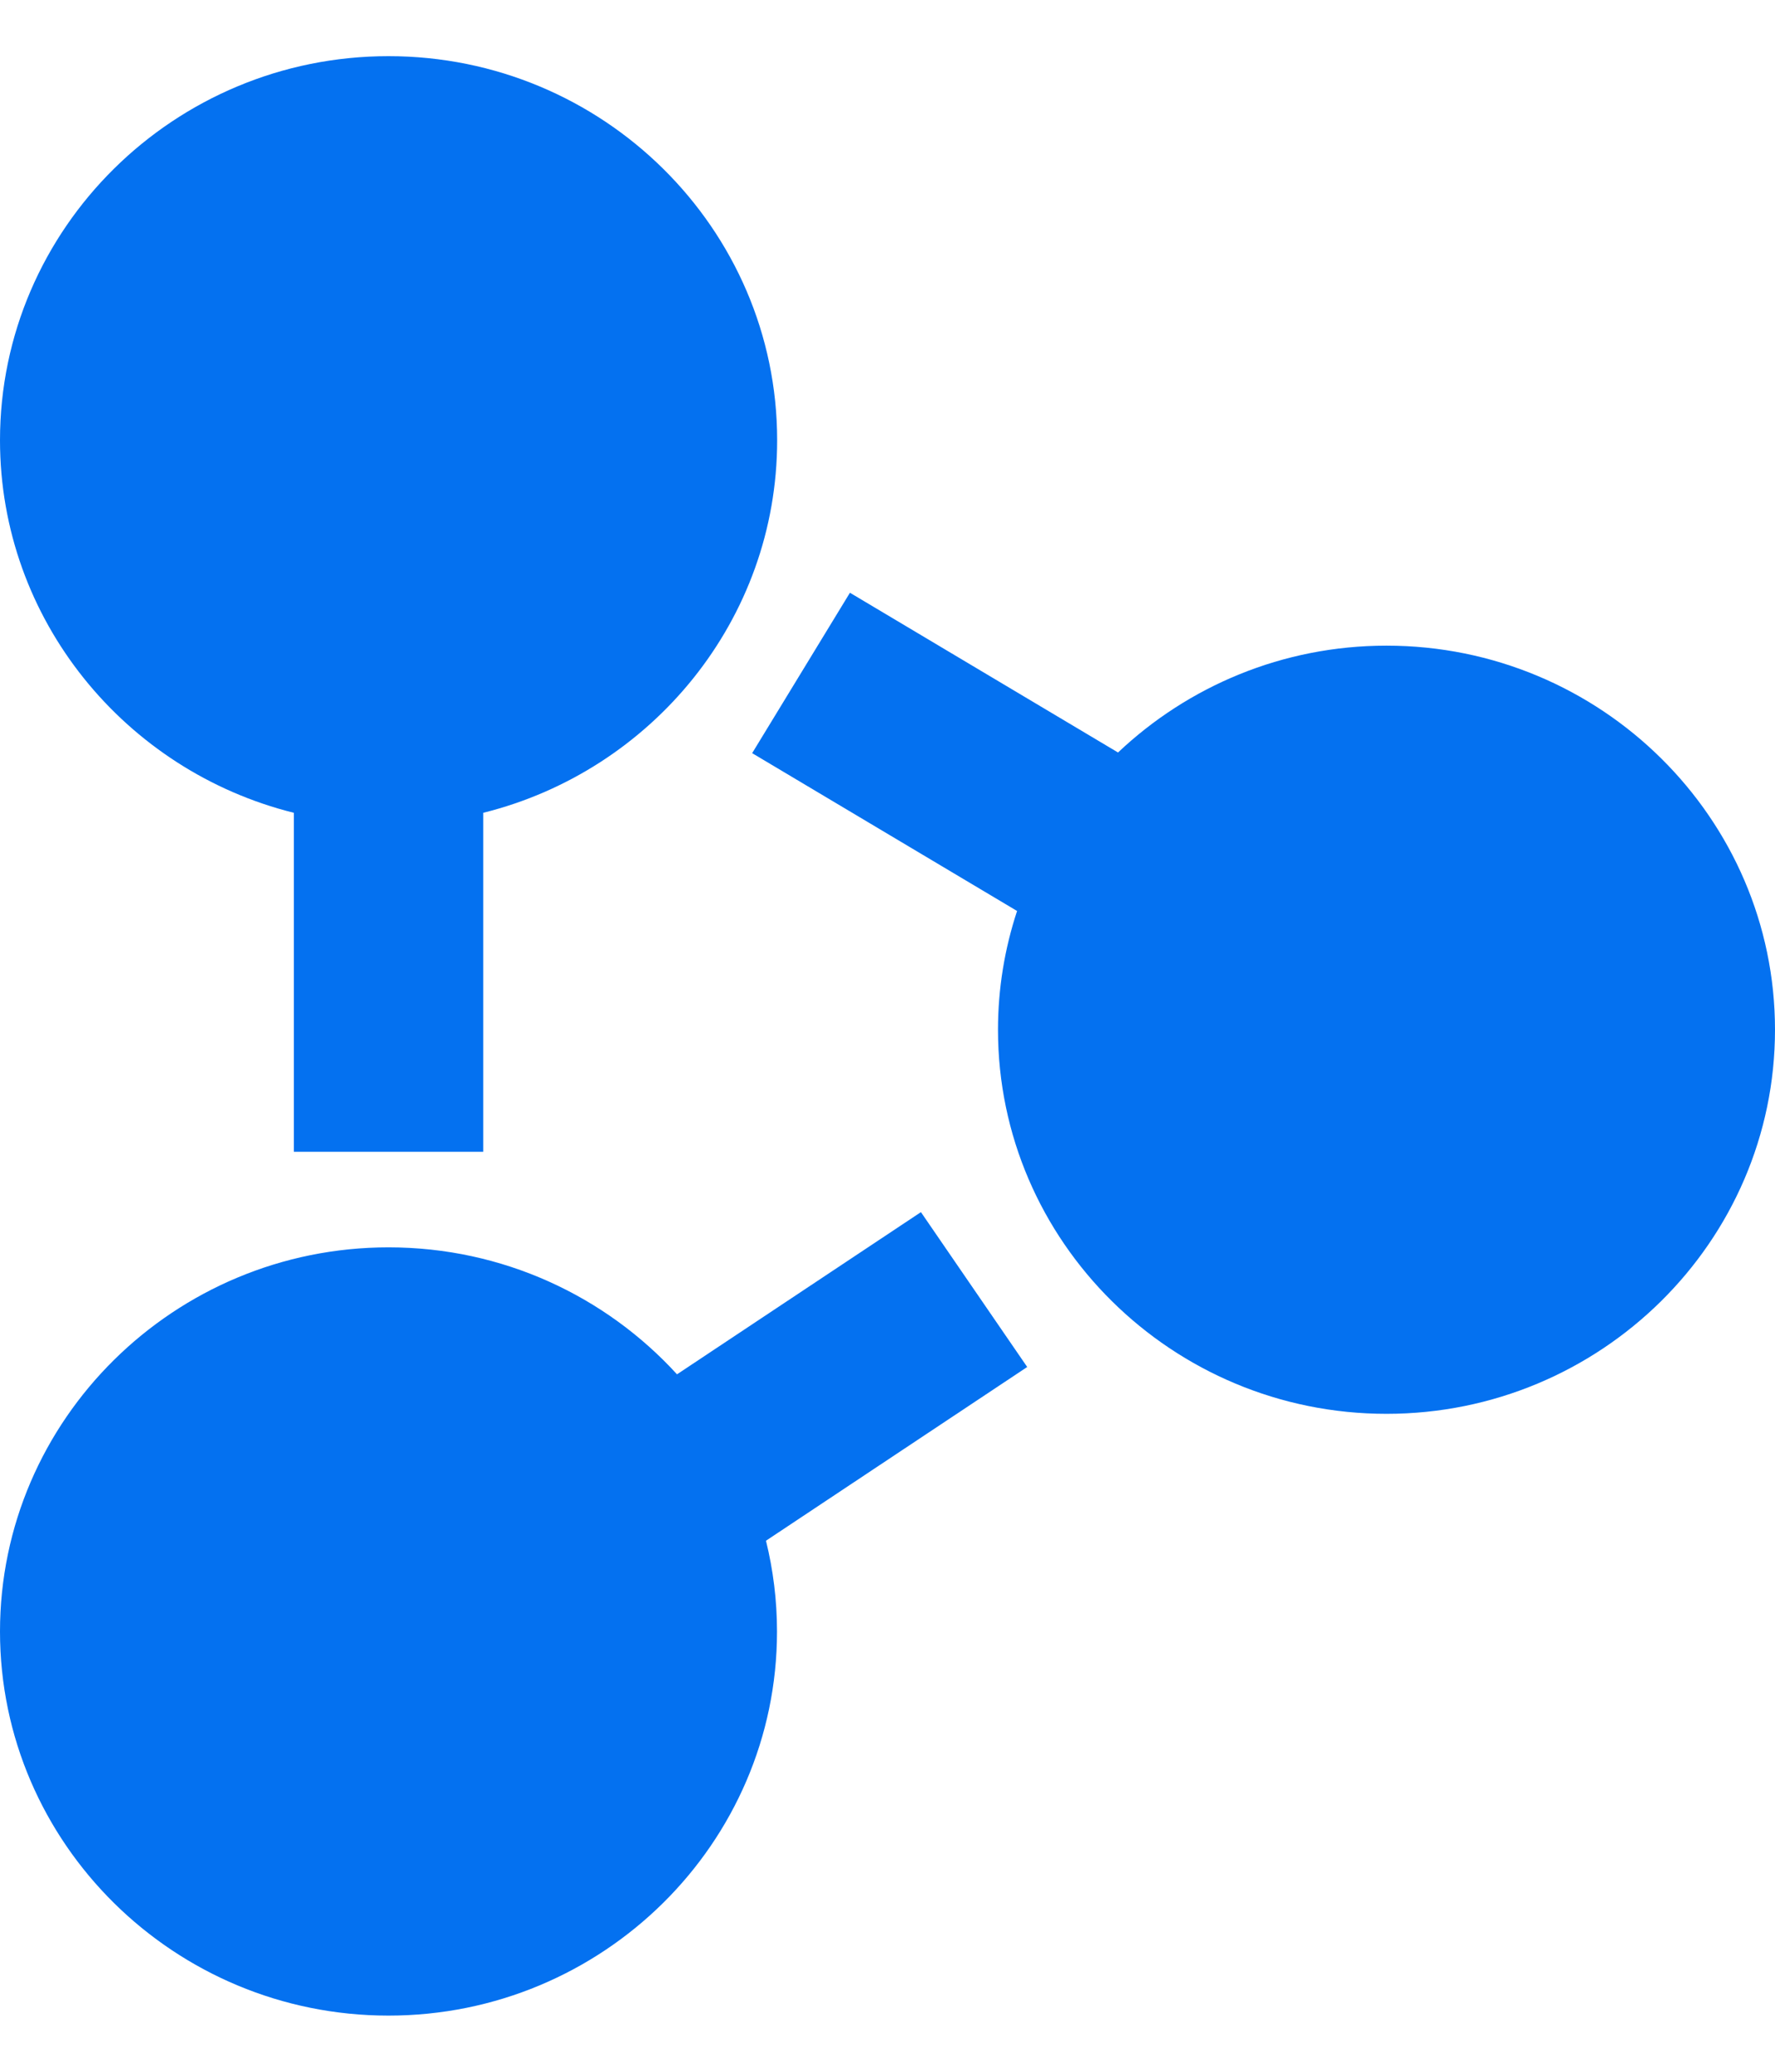 <svg
    xmlns="http://www.w3.org/2000/svg"
    width="24"
    height="28"
    viewBox="0 0 24 28"
    fill="none"
>
    <path
        d="M3.973 10.985V15.567H6.534V10.985C8.814 10.418 10.508 8.376 10.508 5.95C10.508 3.088 8.151 0.759 5.253 0.759C2.356 0.759 0 3.088 0 5.95C0 8.376 1.694 10.418 3.973 10.985Z"
        fill="#0471F0"
    />
    <path
        d="M12.452 16.382L9.154 18.574C8.192 17.521 6.801 16.858 5.254 16.858C2.357 16.858 0 19.187 0 22.05C0 24.912 2.357 27.241 5.253 27.241C8.15 27.241 10.506 24.912 10.506 22.05C10.506 21.628 10.454 21.218 10.357 20.823L13.889 18.475L12.452 16.382Z"
        fill="#0471F0"
    />
    <path
        d="M18.747 8.726C17.34 8.726 16.061 9.277 15.117 10.17L11.492 8.011L10.17 10.179L13.752 12.312C13.585 12.818 13.494 13.357 13.494 13.917C13.494 16.779 15.851 19.108 18.747 19.108C21.643 19.108 24 16.779 24 13.917C24 11.055 21.643 8.726 18.747 8.726Z"
        fill="#0471F0"
    />
</svg>